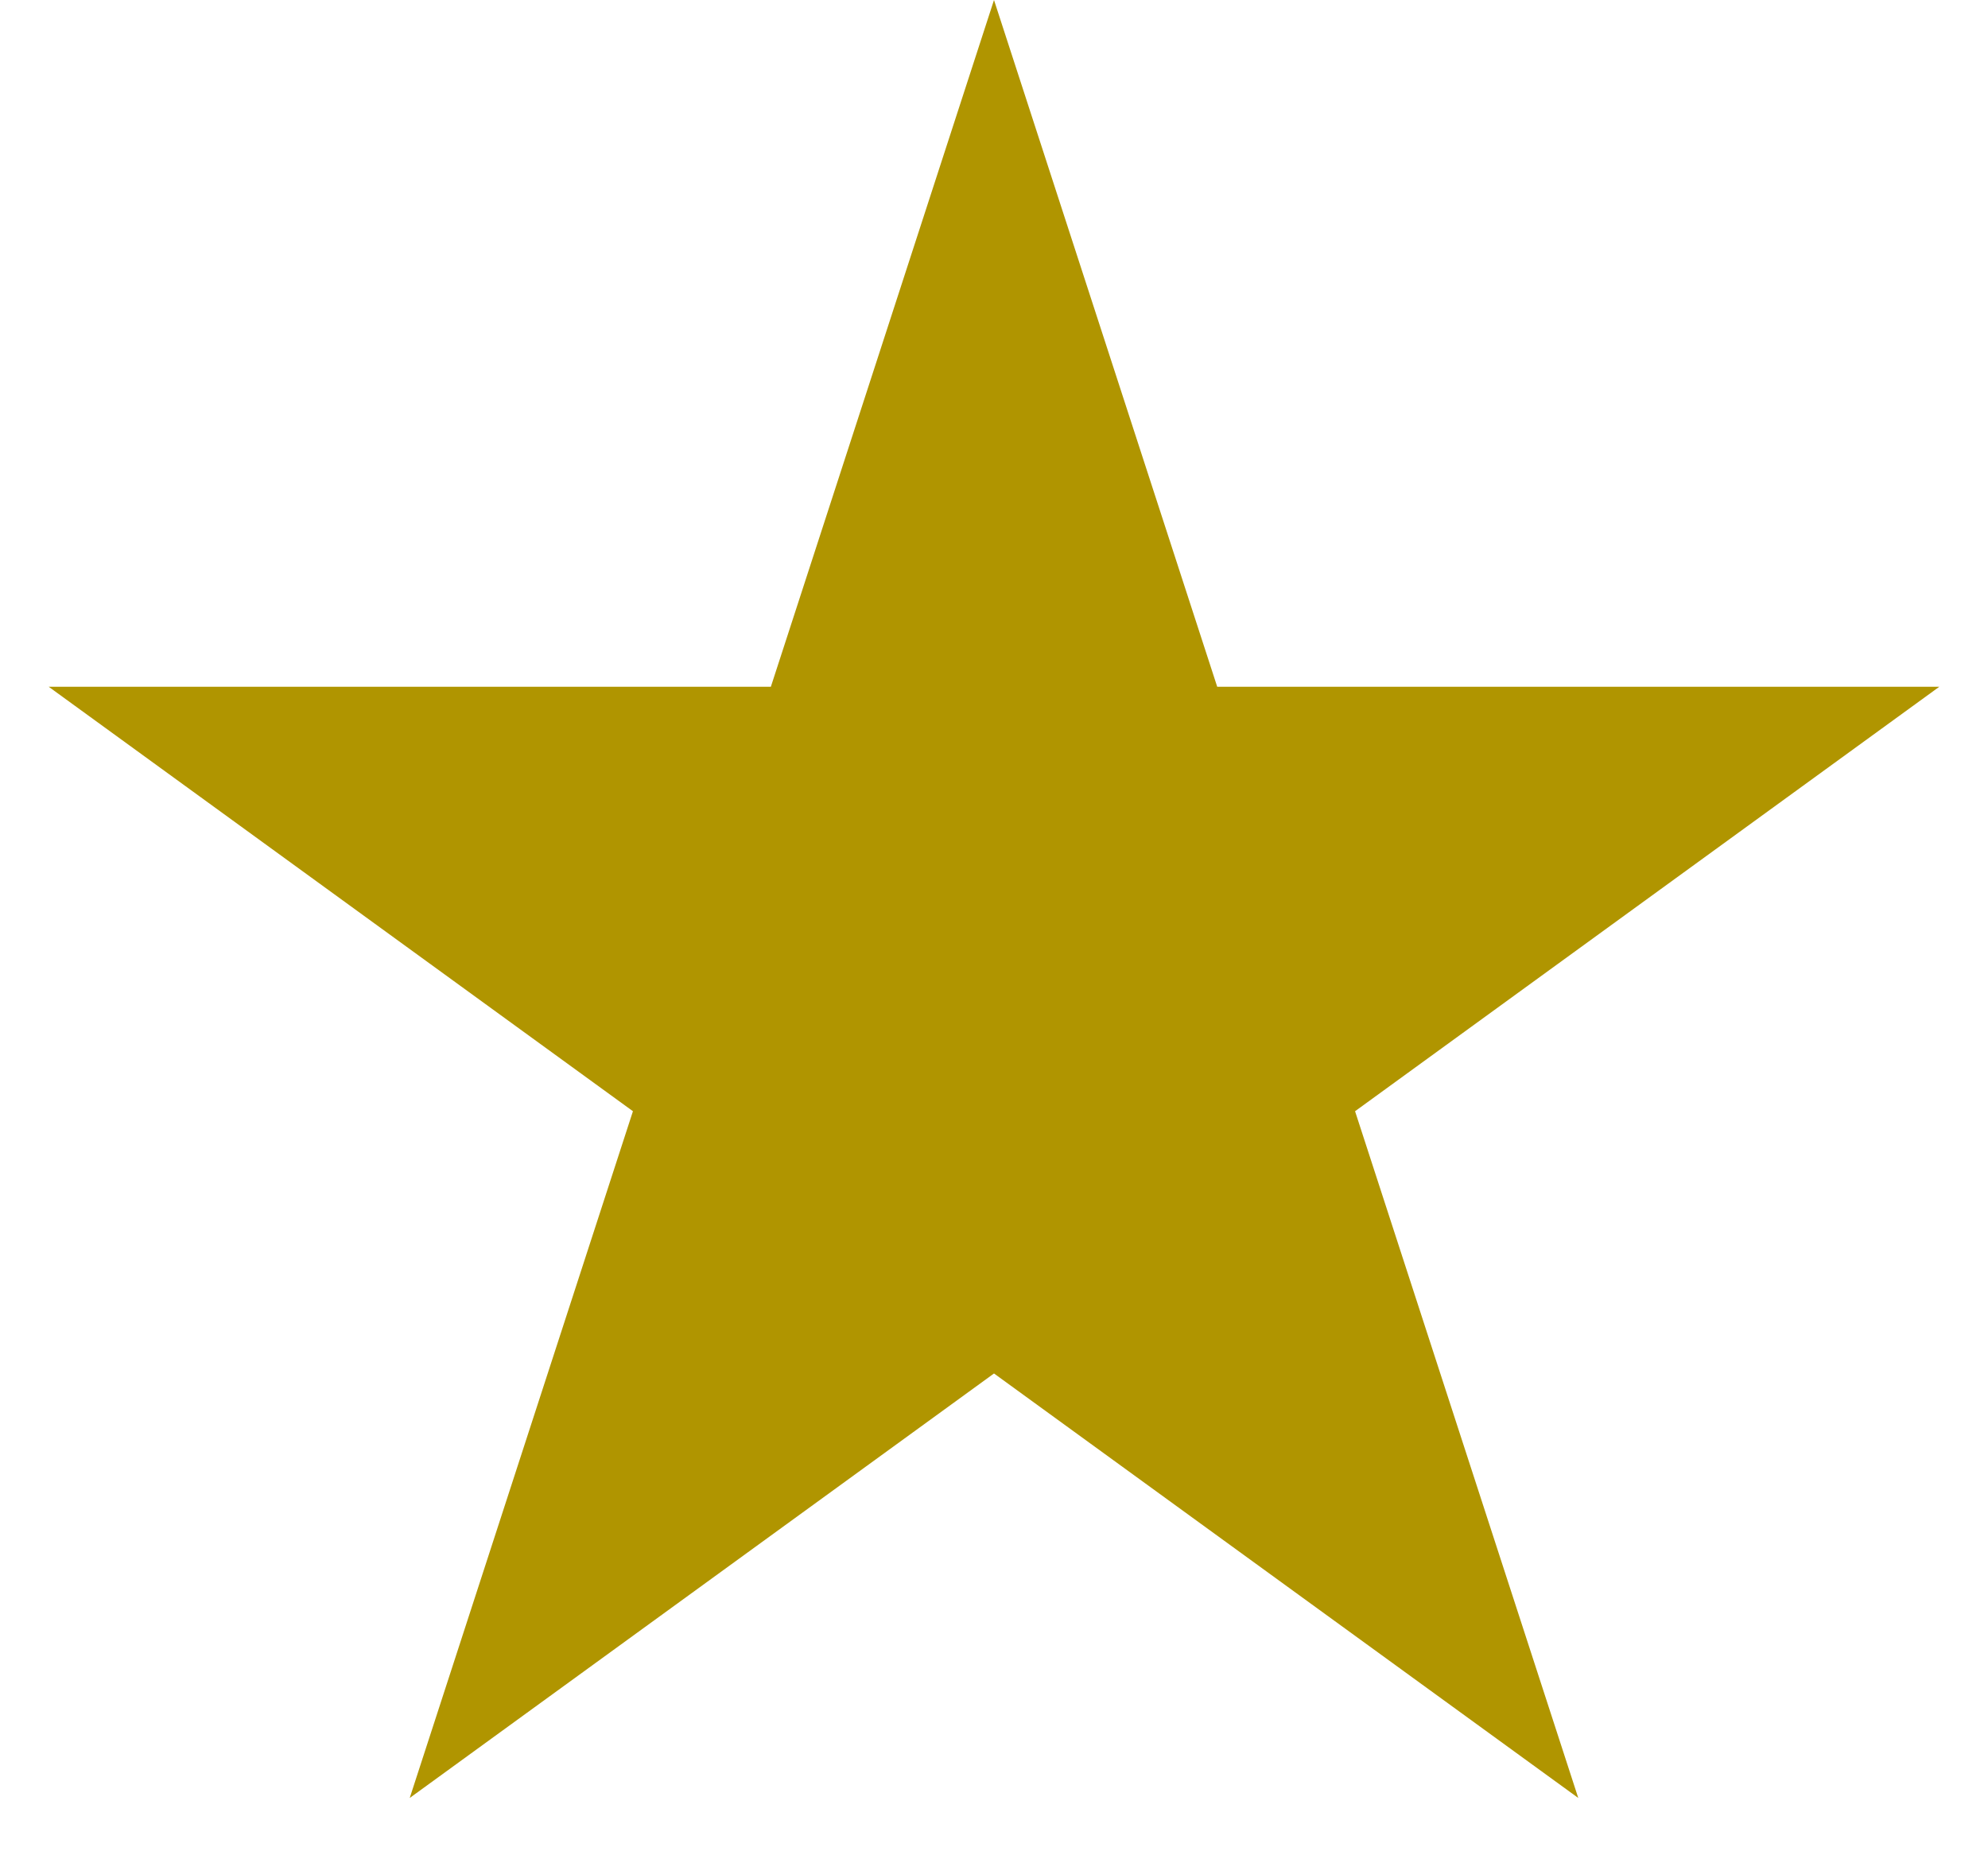 <svg width="29" height="27" viewBox="0 0 29 27" fill="none" xmlns="http://www.w3.org/2000/svg">
<path id="Star 1" d="M14.5 0L17.756 10.019L28.29 10.019L19.767 16.212L23.023 26.231L14.5 20.038L5.977 26.231L9.233 16.212L0.71 10.019L11.245 10.019L14.5 0Z" fill="#B09500"/>
</svg>
